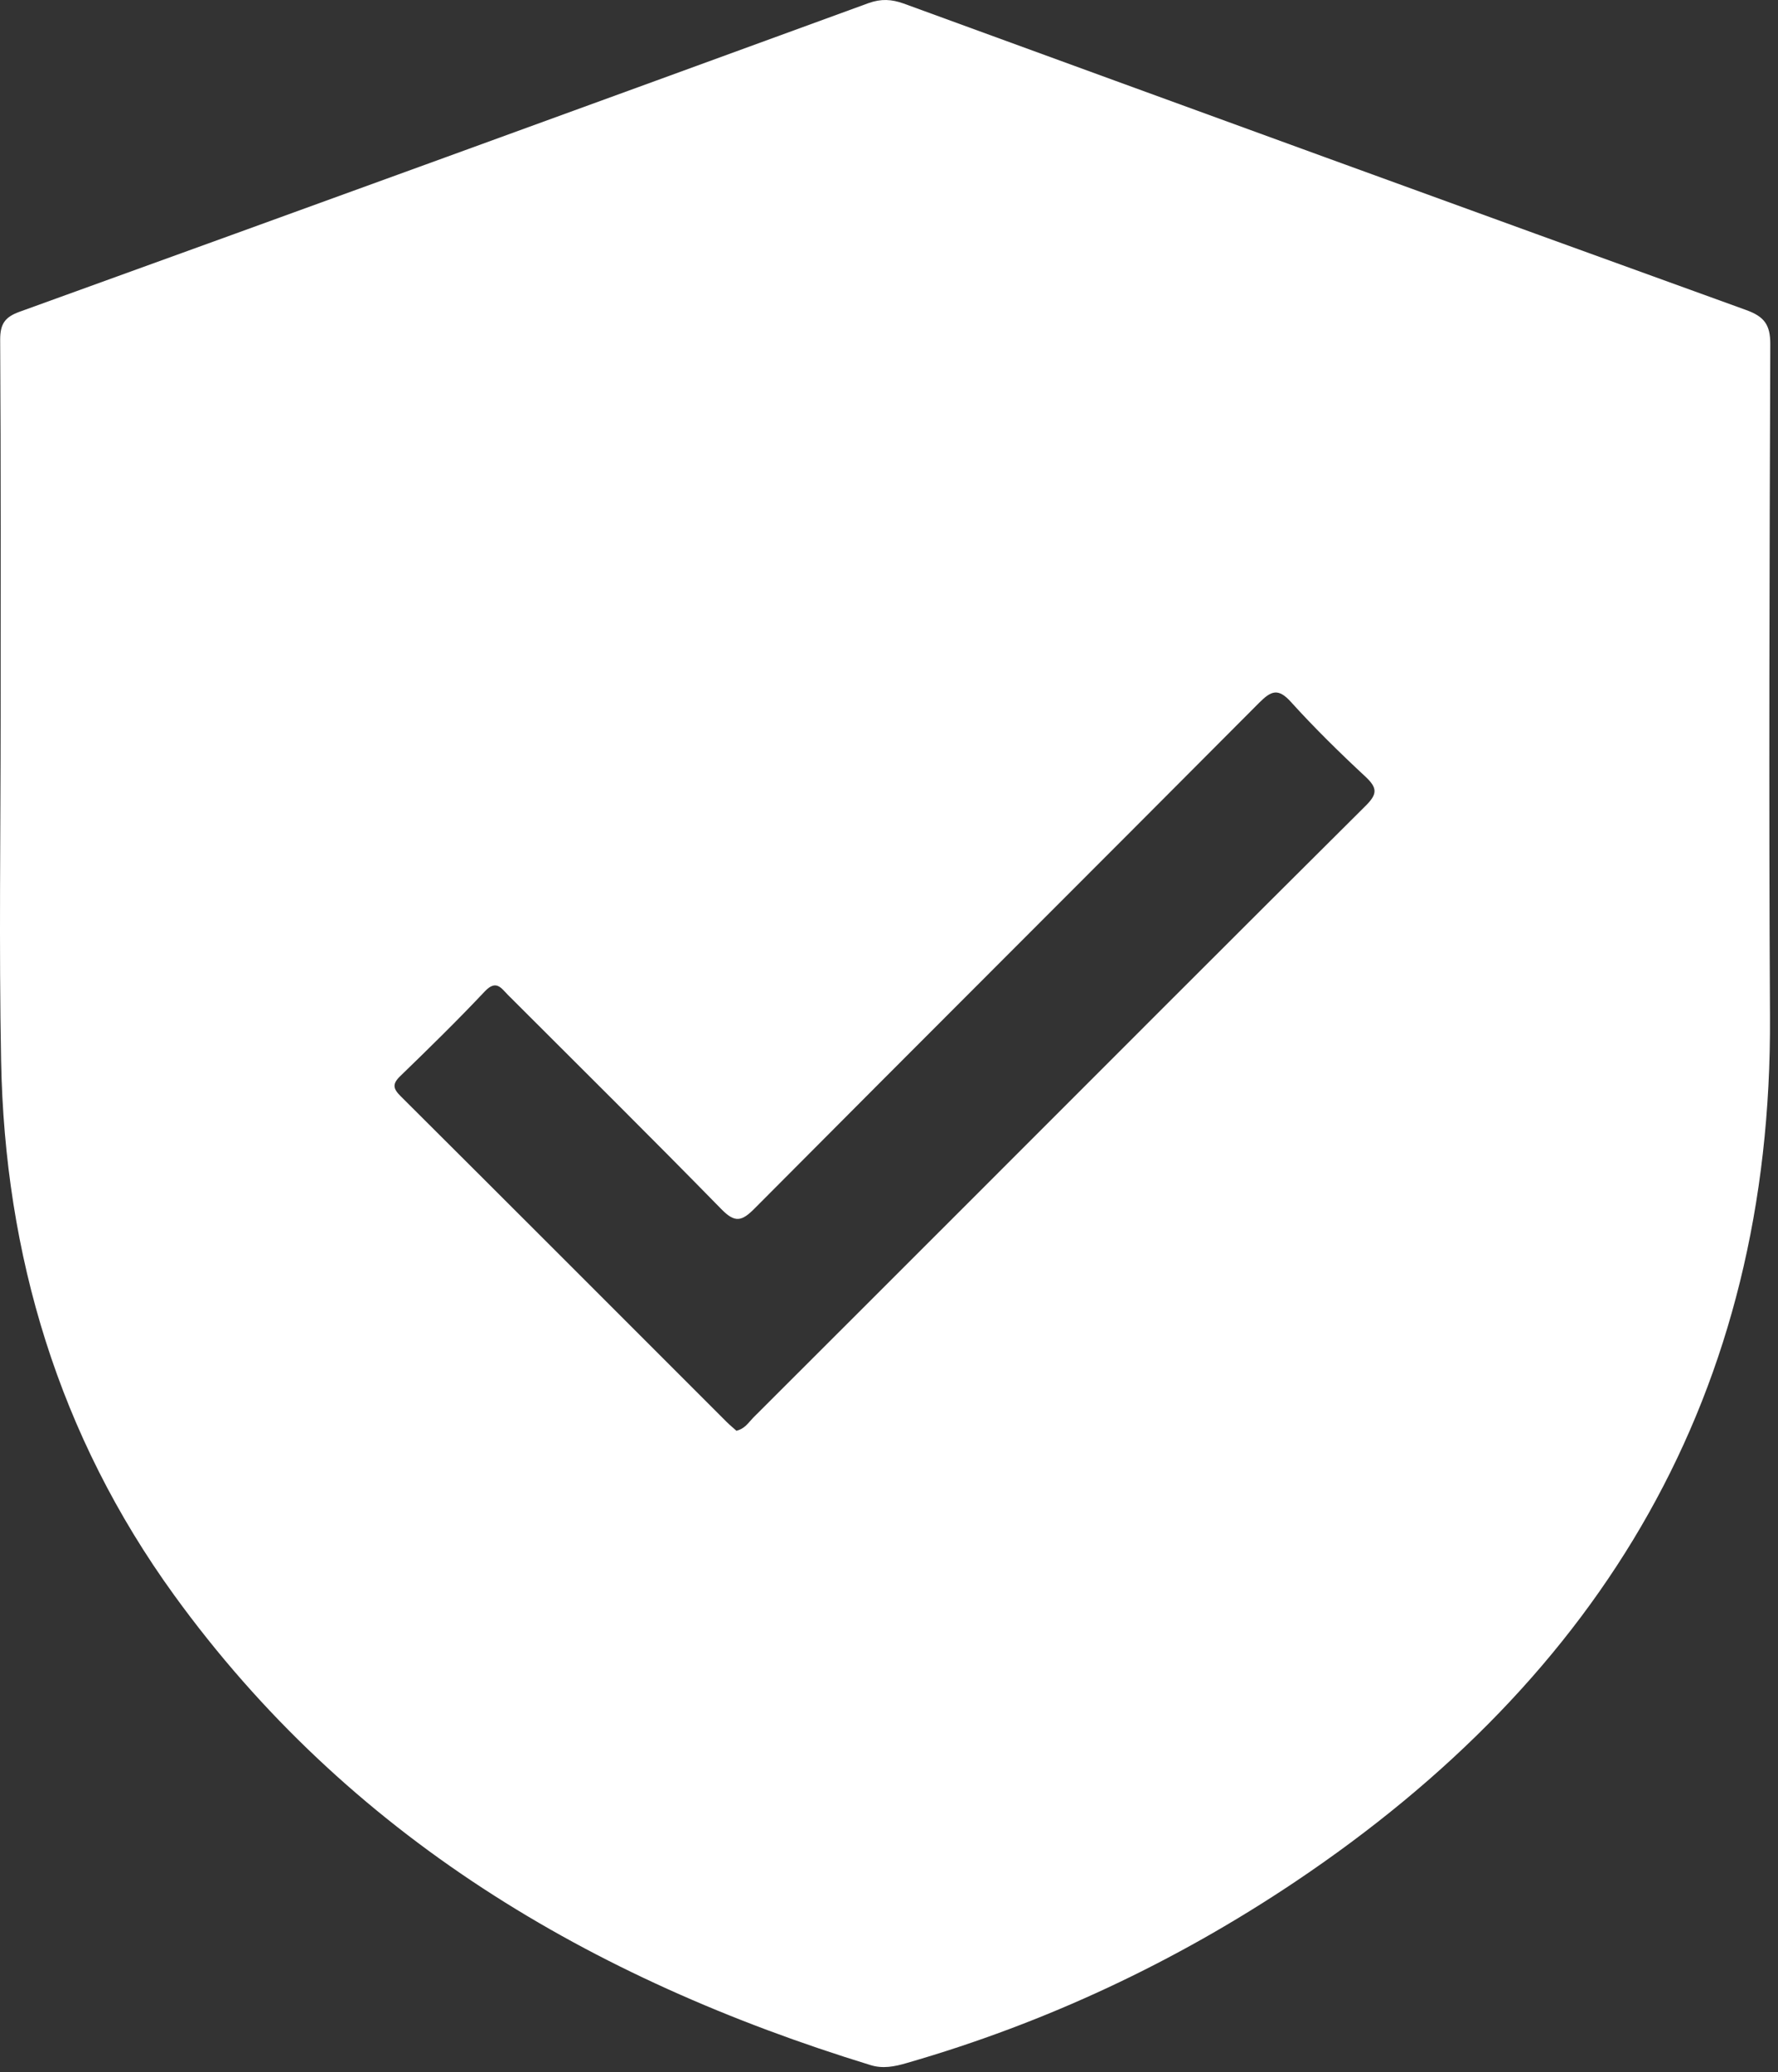 <svg width="115" height="134" viewBox="0 0 115 134" fill="none" xmlns="http://www.w3.org/2000/svg">
<rect x="0" y="0" width="115" height="134" fill="#333333" stroke="none"/>
<path d="M0.041 46.39C0.041 38.25 0.061 30.1 0.011 21.96C0.011 20.93 0.331 20.5 1.271 20.16C19.591 13.54 37.891 6.88 56.181 0.2C56.991 -0.09 57.671 -0.05 58.451 0.23C76.611 6.86 94.761 13.48 112.941 20.05C114.101 20.47 114.501 20.99 114.501 22.24C114.451 36.74 114.401 51.24 114.481 65.73C114.631 90.12 103.651 108.37 83.751 121.71C76.001 126.9 67.631 130.83 58.641 133.42C57.861 133.65 57.091 133.8 56.301 133.55C38.191 127.99 22.541 118.74 11.251 103.14C3.811 92.86 0.301 81.2 0.071 68.58C-0.069 61.18 0.041 53.78 0.041 46.39ZM47.621 92.529C48.171 92.409 48.411 91.999 48.711 91.69C53.421 86.99 58.131 82.279 62.831 77.58C71.331 69.08 79.821 60.57 88.341 52.1C89.081 51.36 89.101 50.97 88.341 50.25C86.671 48.7 85.031 47.09 83.501 45.4C82.671 44.48 82.221 44.67 81.441 45.45C70.581 56.36 59.671 67.23 48.821 78.139C47.981 78.99 47.541 79.11 46.641 78.18C42.091 73.529 37.461 68.95 32.861 64.35C32.421 63.91 32.101 63.33 31.361 64.11C29.591 65.99 27.741 67.799 25.891 69.59C25.361 70.1 25.421 70.4 25.911 70.889C32.951 77.9 39.971 84.93 46.991 91.95C47.191 92.15 47.421 92.34 47.611 92.51L47.621 92.529Z" fill="white"/>
</svg>
